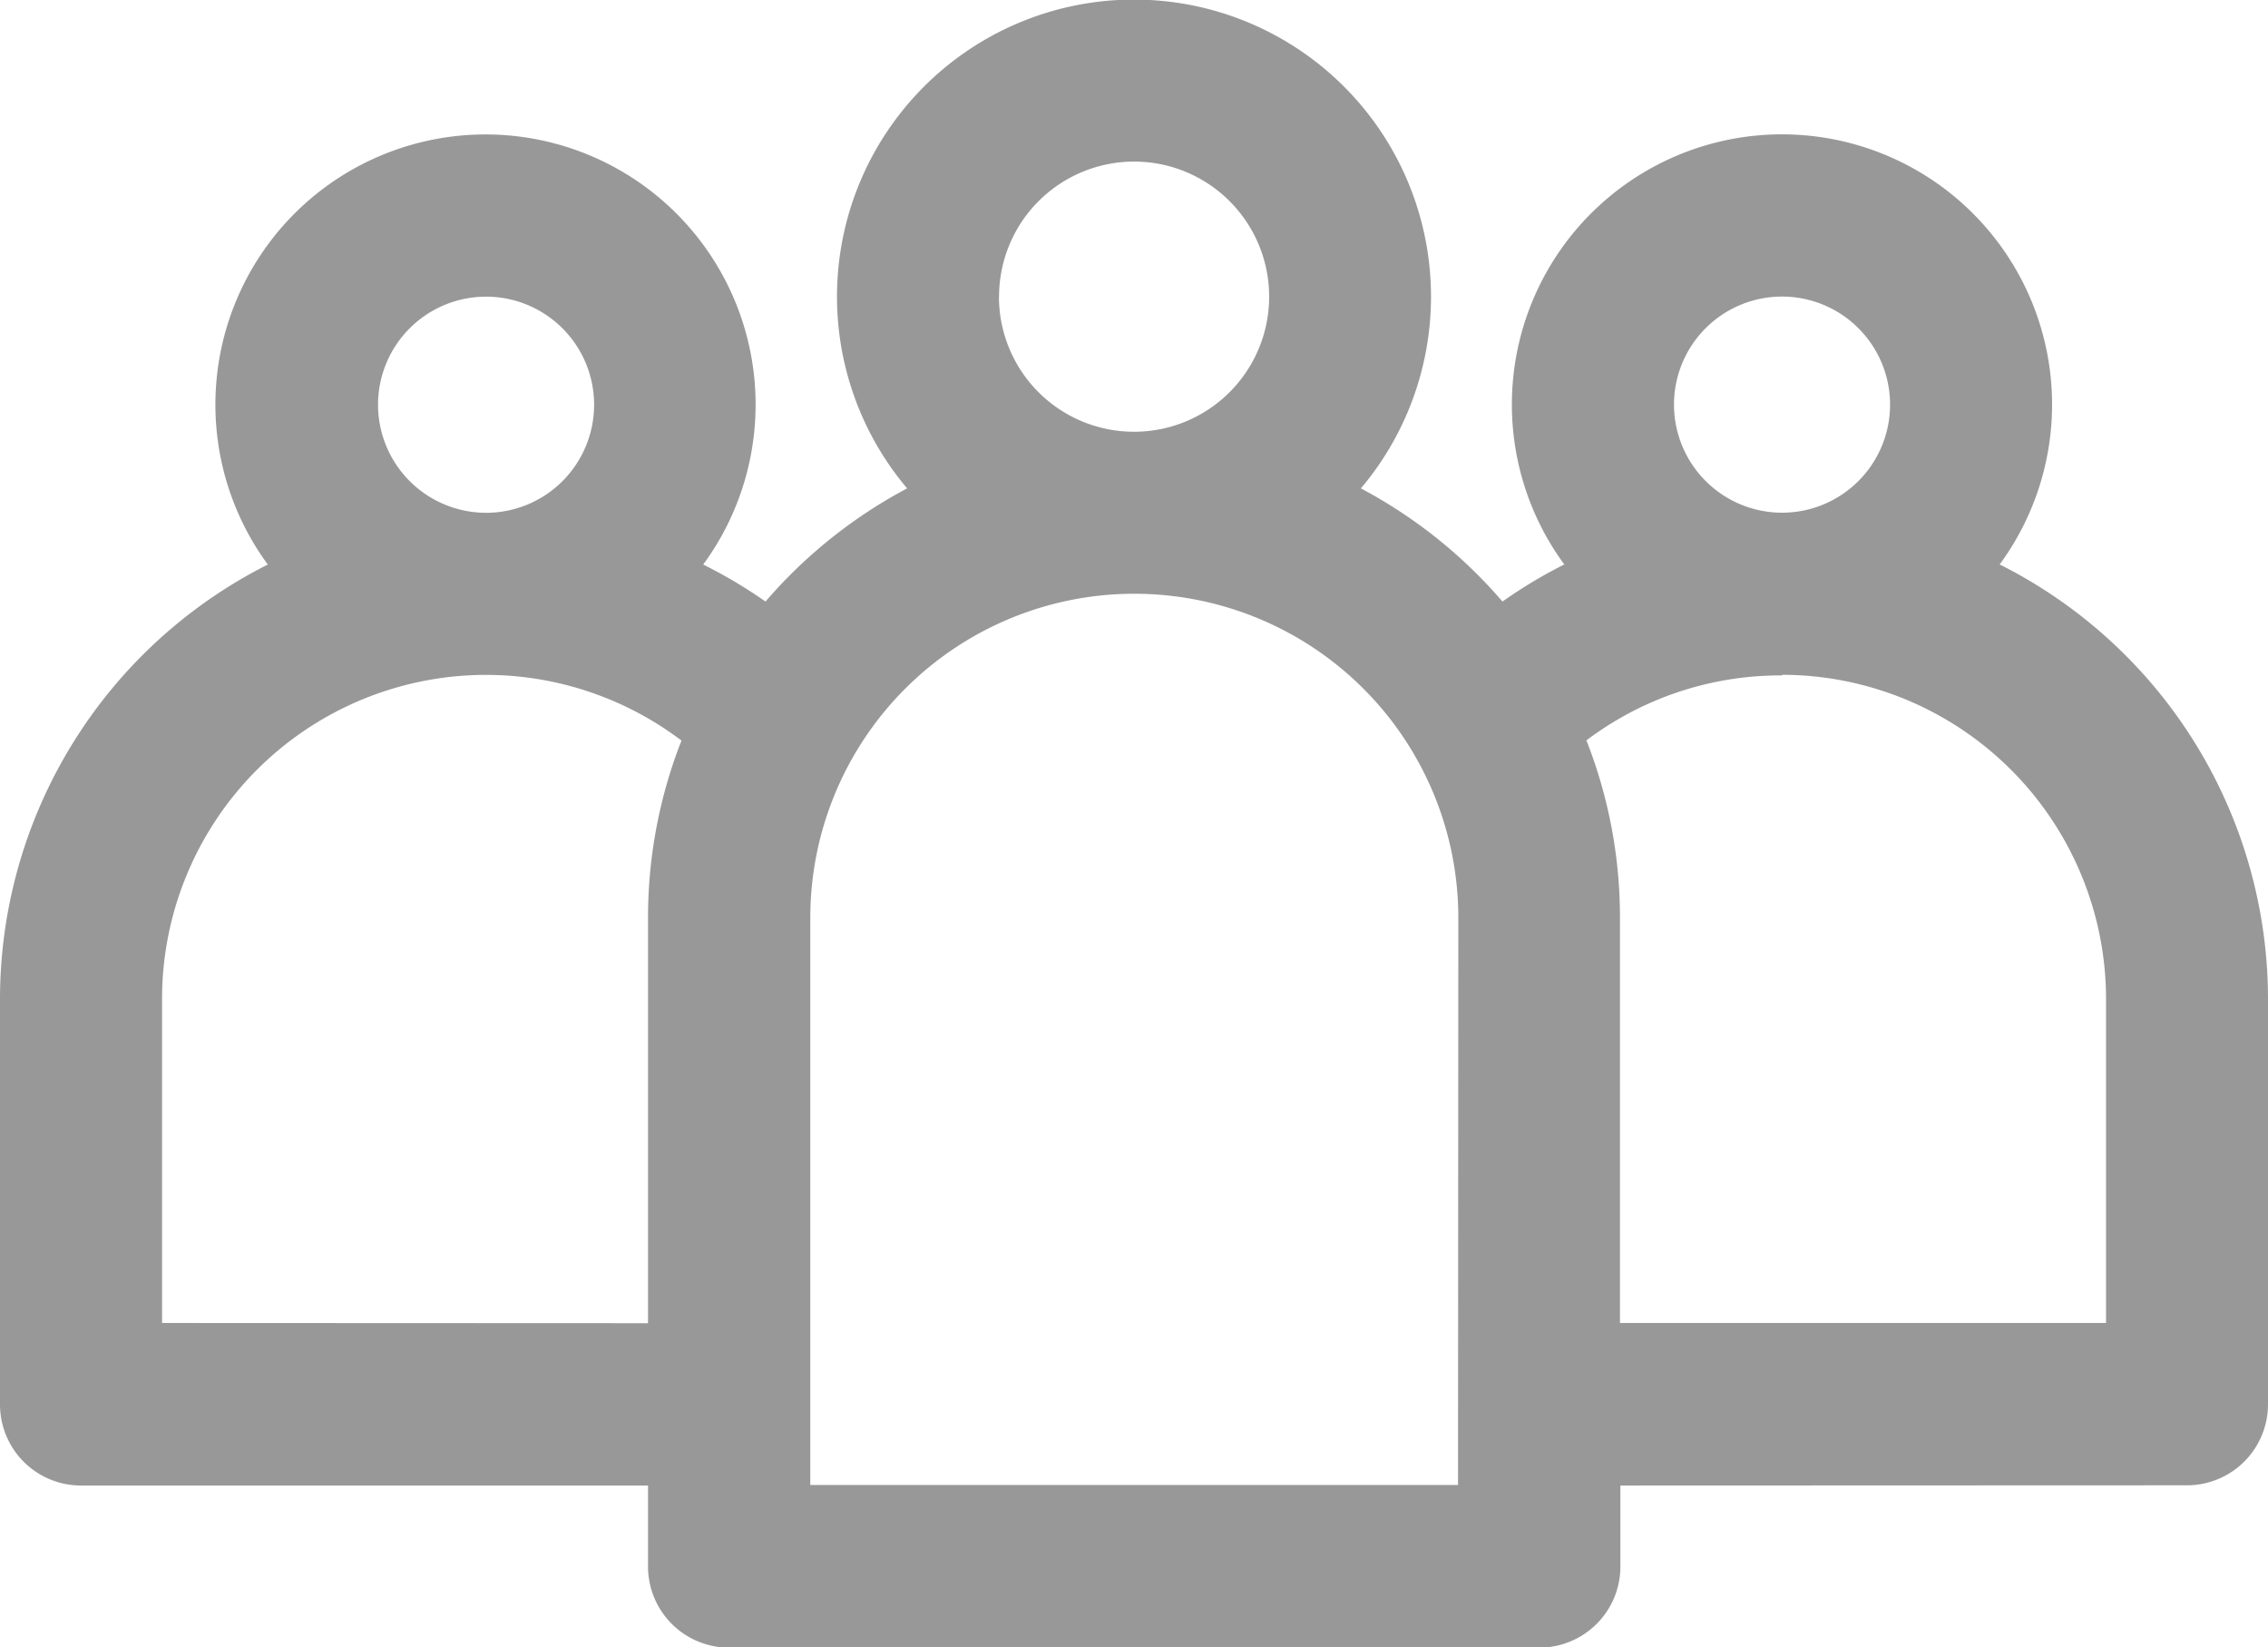 <svg xmlns="http://www.w3.org/2000/svg" width="21.832" height="15.854" viewBox="0 0 21.832 15.854"><defs><style>.a{opacity:0.5;}.b{fill:#313131;}</style></defs><g class="a"><path class="b" d="M67.052,117.794a.78.78,0,0,0,.78-.78v-3.9a4.683,4.683,0,0,0-2.583-4.182,2.6,2.6,0,1,0-4.191,0,4.635,4.635,0,0,0-.595.357A4.709,4.709,0,0,0,59.1,108.2a2.859,2.859,0,1,0-4.368,0,4.71,4.71,0,0,0-1.363,1.089,4.65,4.65,0,0,0-.6-.356,2.6,2.6,0,1,0-4.191,0A4.683,4.683,0,0,0,46,113.116v3.9a.78.78,0,0,0,.78.78h5.458v.78a.78.78,0,0,0,.78.78h7.8a.78.78,0,0,0,.78-.78v-.78Zm-4.938-10.4a1.04,1.04,0,1,1,1.04,1.04A1.041,1.041,0,0,1,62.114,107.4Zm1.04,2.6a3.122,3.122,0,0,1,3.119,3.119v3.119H61.594v-3.9a4.654,4.654,0,0,0-.323-1.707A3.1,3.1,0,0,1,63.153,110Zm-7.537-3.639a1.3,1.3,0,1,1,1.3,1.3A1.3,1.3,0,0,1,55.616,106.359Zm-5.978,1.04a1.04,1.04,0,1,1,1.04,1.04A1.041,1.041,0,0,1,49.639,107.4Zm-2.079,8.837v-3.119a3.118,3.118,0,0,1,5-2.486,4.654,4.654,0,0,0-.322,1.707v3.9Zm12.475,1.559H53.8v-5.458a3.119,3.119,0,1,1,6.238,0Z" transform="translate(-46 -103.5)"/></g></svg>